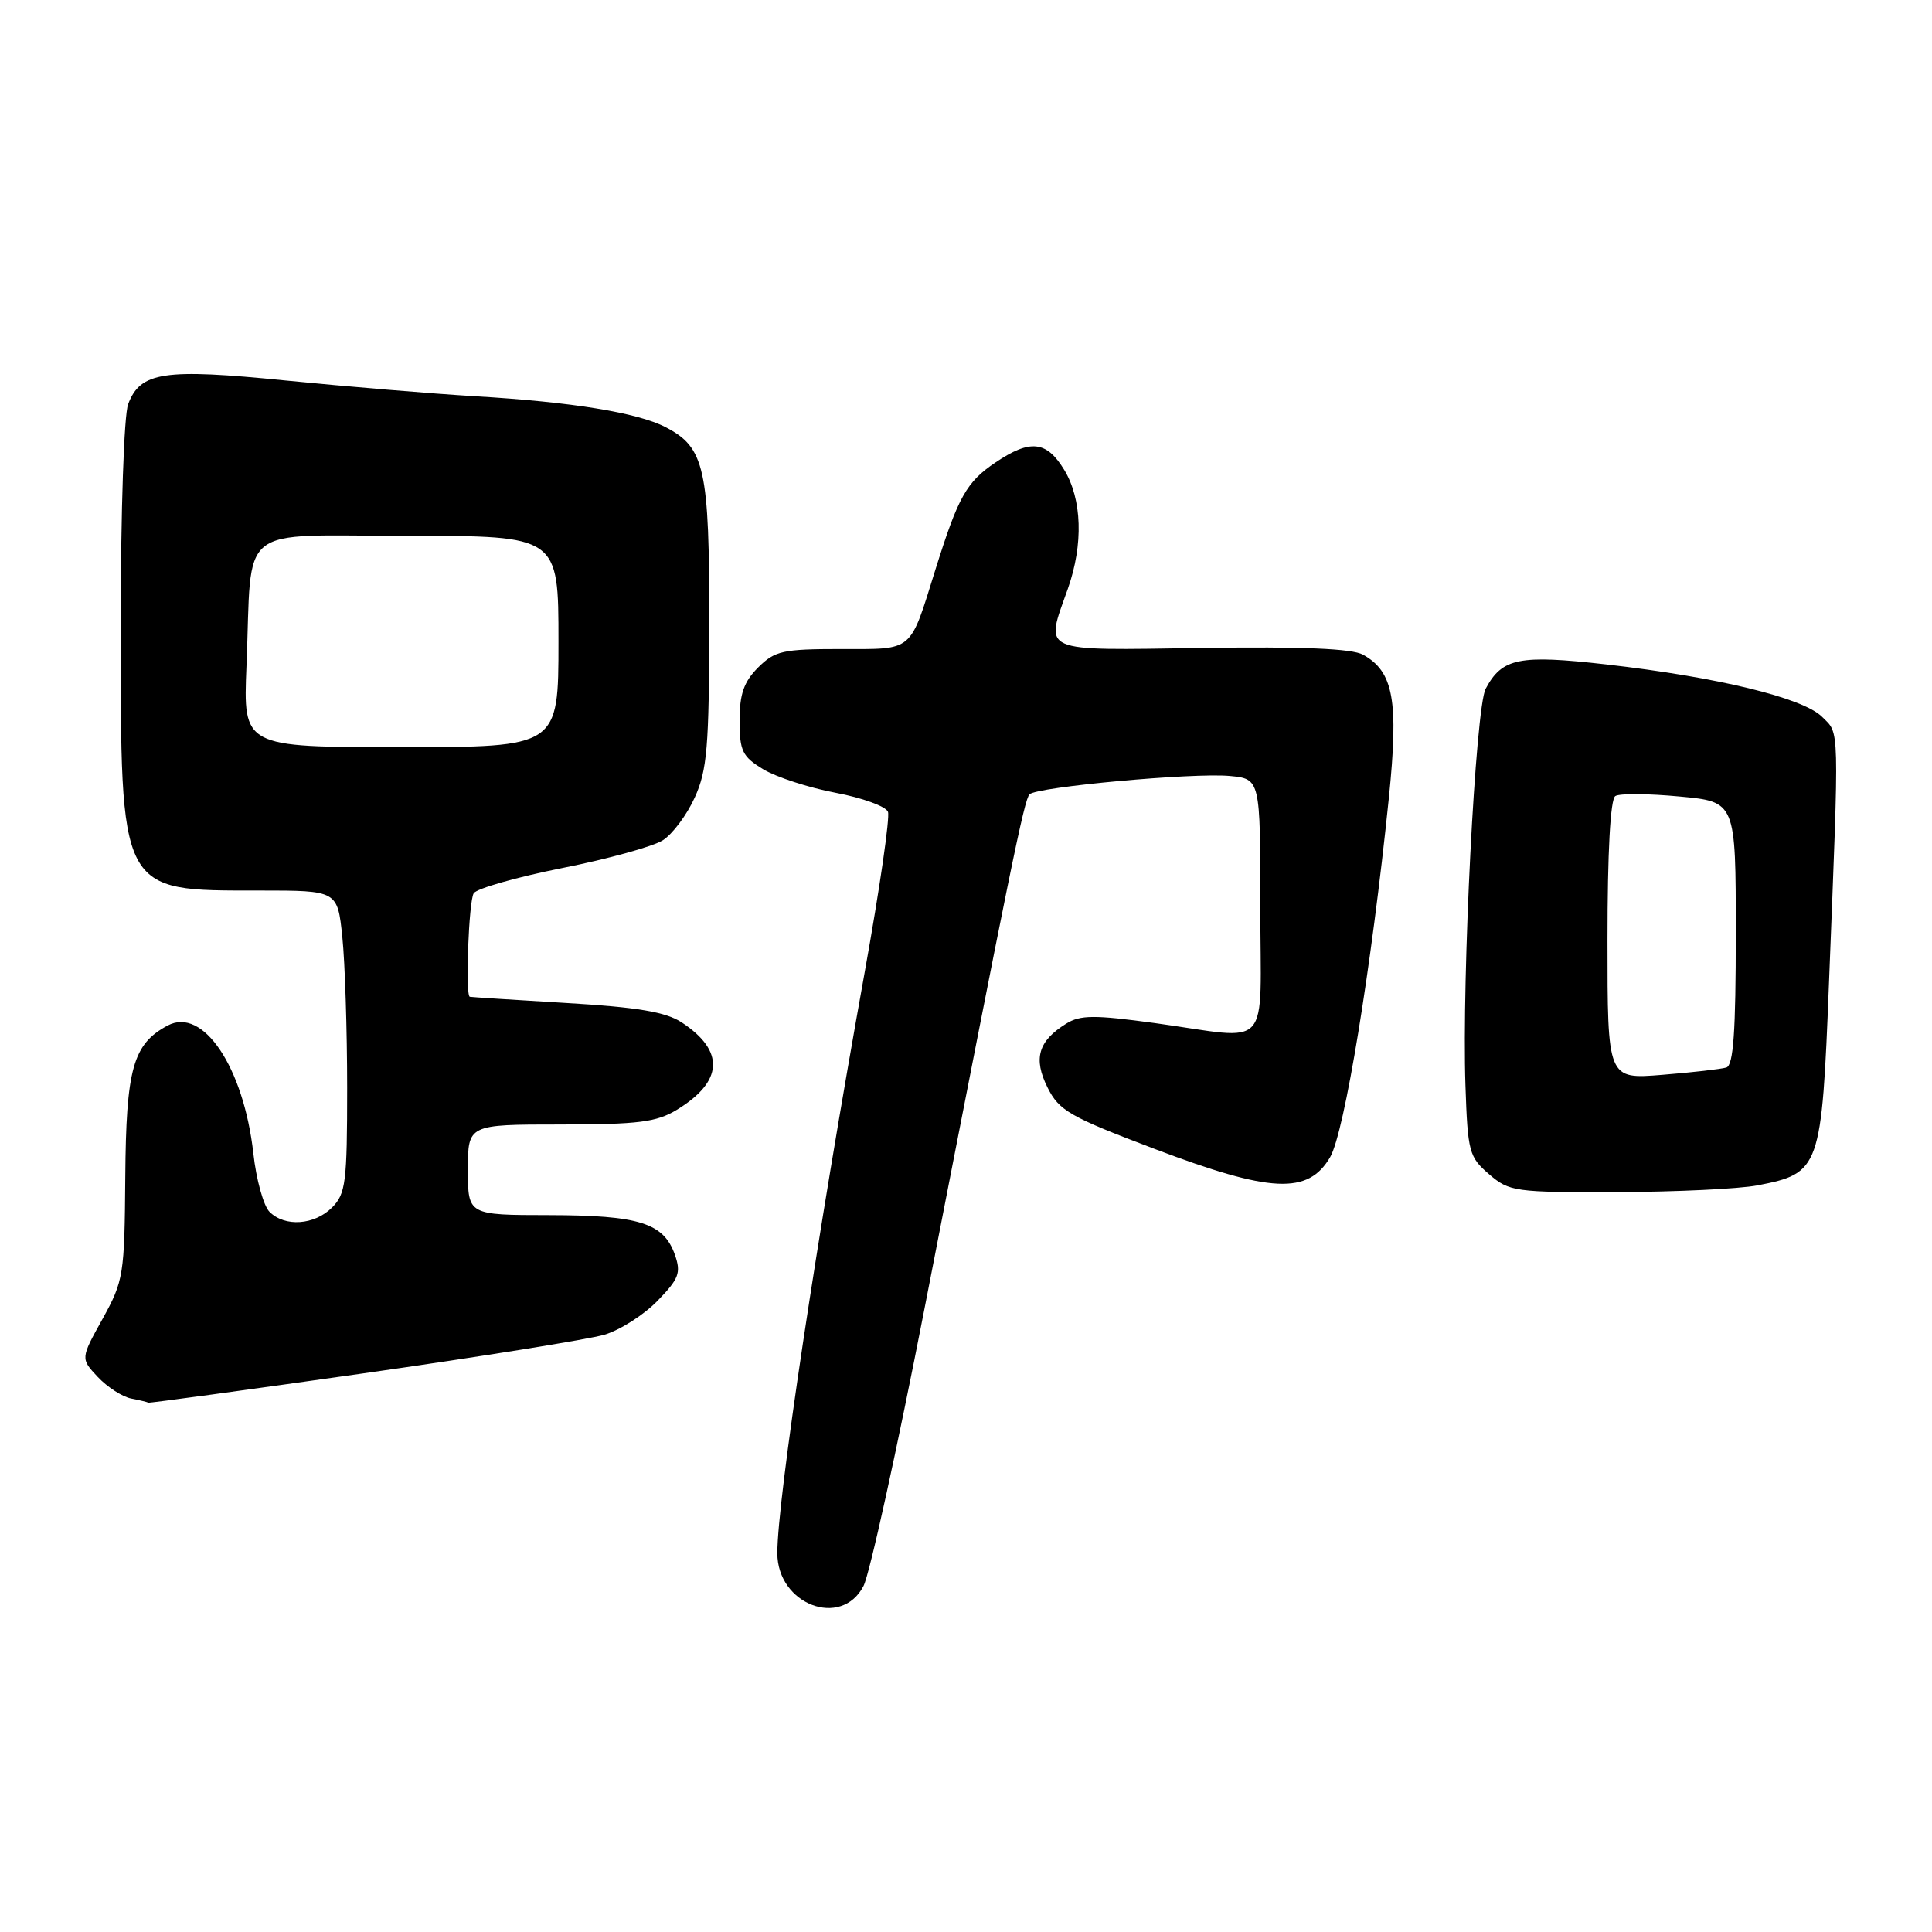 <?xml version="1.0" encoding="UTF-8" standalone="no"?>
<!DOCTYPE svg PUBLIC "-//W3C//DTD SVG 1.1//EN" "http://www.w3.org/Graphics/SVG/1.1/DTD/svg11.dtd" >
<svg xmlns="http://www.w3.org/2000/svg" xmlns:xlink="http://www.w3.org/1999/xlink" version="1.1" viewBox="0 0 256 256">
 <g >
 <path fill="currentColor"
d=" M 114.42 210.15 C 115.23 208.58 118.87 192.04 122.50 173.40 C 133.96 114.56 135.71 105.95 136.42 105.25 C 137.40 104.26 158.14 102.37 162.95 102.82 C 167.00 103.21 167.00 103.21 167.00 120.11 C 167.00 139.69 168.77 137.73 153.00 135.56 C 145.02 134.47 143.15 134.48 141.29 135.63 C 137.57 137.93 136.89 140.26 138.80 144.09 C 140.33 147.17 141.73 147.97 153.00 152.24 C 168.40 158.08 173.34 158.31 176.25 153.33 C 178.16 150.04 181.72 128.25 184.03 105.74 C 185.35 92.83 184.66 89.00 180.61 86.75 C 179.15 85.94 172.60 85.66 159.25 85.86 C 137.46 86.17 138.46 86.61 141.50 78.00 C 143.57 72.13 143.38 66.14 141.01 62.25 C 138.67 58.41 136.51 58.18 131.92 61.27 C 128.05 63.88 126.98 65.80 123.94 75.50 C 120.49 86.55 121.14 86.00 111.42 86.00 C 103.72 86.00 102.68 86.23 100.45 88.45 C 98.57 90.34 98.00 91.96 98.00 95.47 C 98.00 99.50 98.36 100.25 101.11 101.92 C 102.83 102.96 107.14 104.37 110.69 105.04 C 114.25 105.71 117.39 106.85 117.66 107.57 C 117.94 108.29 116.56 117.79 114.60 128.69 C 108.17 164.39 103.00 198.75 103.00 205.80 C 103.00 212.60 111.48 215.83 114.42 210.15 Z  M 48.07 181.99 C 63.62 179.78 78.03 177.47 80.11 176.85 C 82.18 176.23 85.34 174.21 87.13 172.36 C 89.97 169.43 90.26 168.66 89.43 166.27 C 87.94 162.05 84.71 161.03 72.75 161.01 C 62.00 161.00 62.00 161.00 62.00 155.00 C 62.00 149.00 62.00 149.00 74.25 149.00 C 84.62 148.99 86.99 148.69 89.69 147.05 C 95.86 143.29 96.07 139.24 90.31 135.46 C 88.20 134.09 84.50 133.46 75.01 132.90 C 68.13 132.49 62.39 132.12 62.25 132.08 C 61.64 131.89 62.11 119.38 62.77 118.36 C 63.17 117.73 68.45 116.23 74.50 115.02 C 80.55 113.82 86.55 112.16 87.83 111.34 C 89.12 110.52 91.02 107.97 92.06 105.67 C 93.70 102.06 93.96 98.98 93.98 82.70 C 94.00 62.05 93.39 59.29 88.19 56.60 C 84.48 54.68 75.75 53.26 63.00 52.51 C 57.22 52.16 45.92 51.22 37.87 50.42 C 21.69 48.80 18.61 49.26 16.98 53.55 C 16.43 55.00 16.00 67.69 16.00 82.60 C 16.00 118.59 15.69 118.00 34.42 118.00 C 44.72 118.00 44.72 118.00 45.36 124.15 C 45.71 127.53 46.00 136.53 46.00 144.15 C 46.00 156.67 45.81 158.19 44.00 160.00 C 41.66 162.34 37.75 162.61 35.71 160.57 C 34.92 159.78 33.95 156.29 33.57 152.82 C 32.28 141.39 26.90 133.38 22.21 135.89 C 17.62 138.34 16.71 141.59 16.60 155.94 C 16.50 168.95 16.38 169.71 13.59 174.76 C 10.67 180.02 10.67 180.02 12.96 182.46 C 14.22 183.80 16.21 185.08 17.37 185.31 C 18.54 185.54 19.57 185.79 19.65 185.86 C 19.74 185.94 32.52 184.20 48.07 181.99 Z  M 232.86 157.07 C 241.19 155.46 241.38 154.91 242.35 130.22 C 243.72 95.46 243.77 97.32 241.43 94.98 C 238.91 92.47 227.59 89.72 212.84 88.04 C 201.29 86.73 199.04 87.18 196.86 91.26 C 195.51 93.79 193.69 129.46 194.18 143.84 C 194.48 152.65 194.66 153.31 197.31 155.59 C 199.99 157.90 200.71 158.00 214.31 157.96 C 222.11 157.93 230.46 157.53 232.86 157.07 Z  M 32.66 88.25 C 33.44 69.06 31.03 71.00 54.05 71.00 C 74.00 71.00 74.00 71.00 74.00 85.00 C 74.00 99.00 74.00 99.00 53.11 99.00 C 32.22 99.00 32.22 99.00 32.66 88.25 Z  M 213.00 124.57 C 213.00 112.91 213.38 105.88 214.04 105.48 C 214.61 105.12 218.43 105.15 222.54 105.54 C 230.00 106.23 230.00 106.23 230.00 123.65 C 230.00 136.71 229.69 141.16 228.75 141.45 C 228.06 141.66 224.24 142.10 220.25 142.42 C 213.00 143.01 213.00 143.01 213.00 124.57 Z "/>
</g>
</svg>